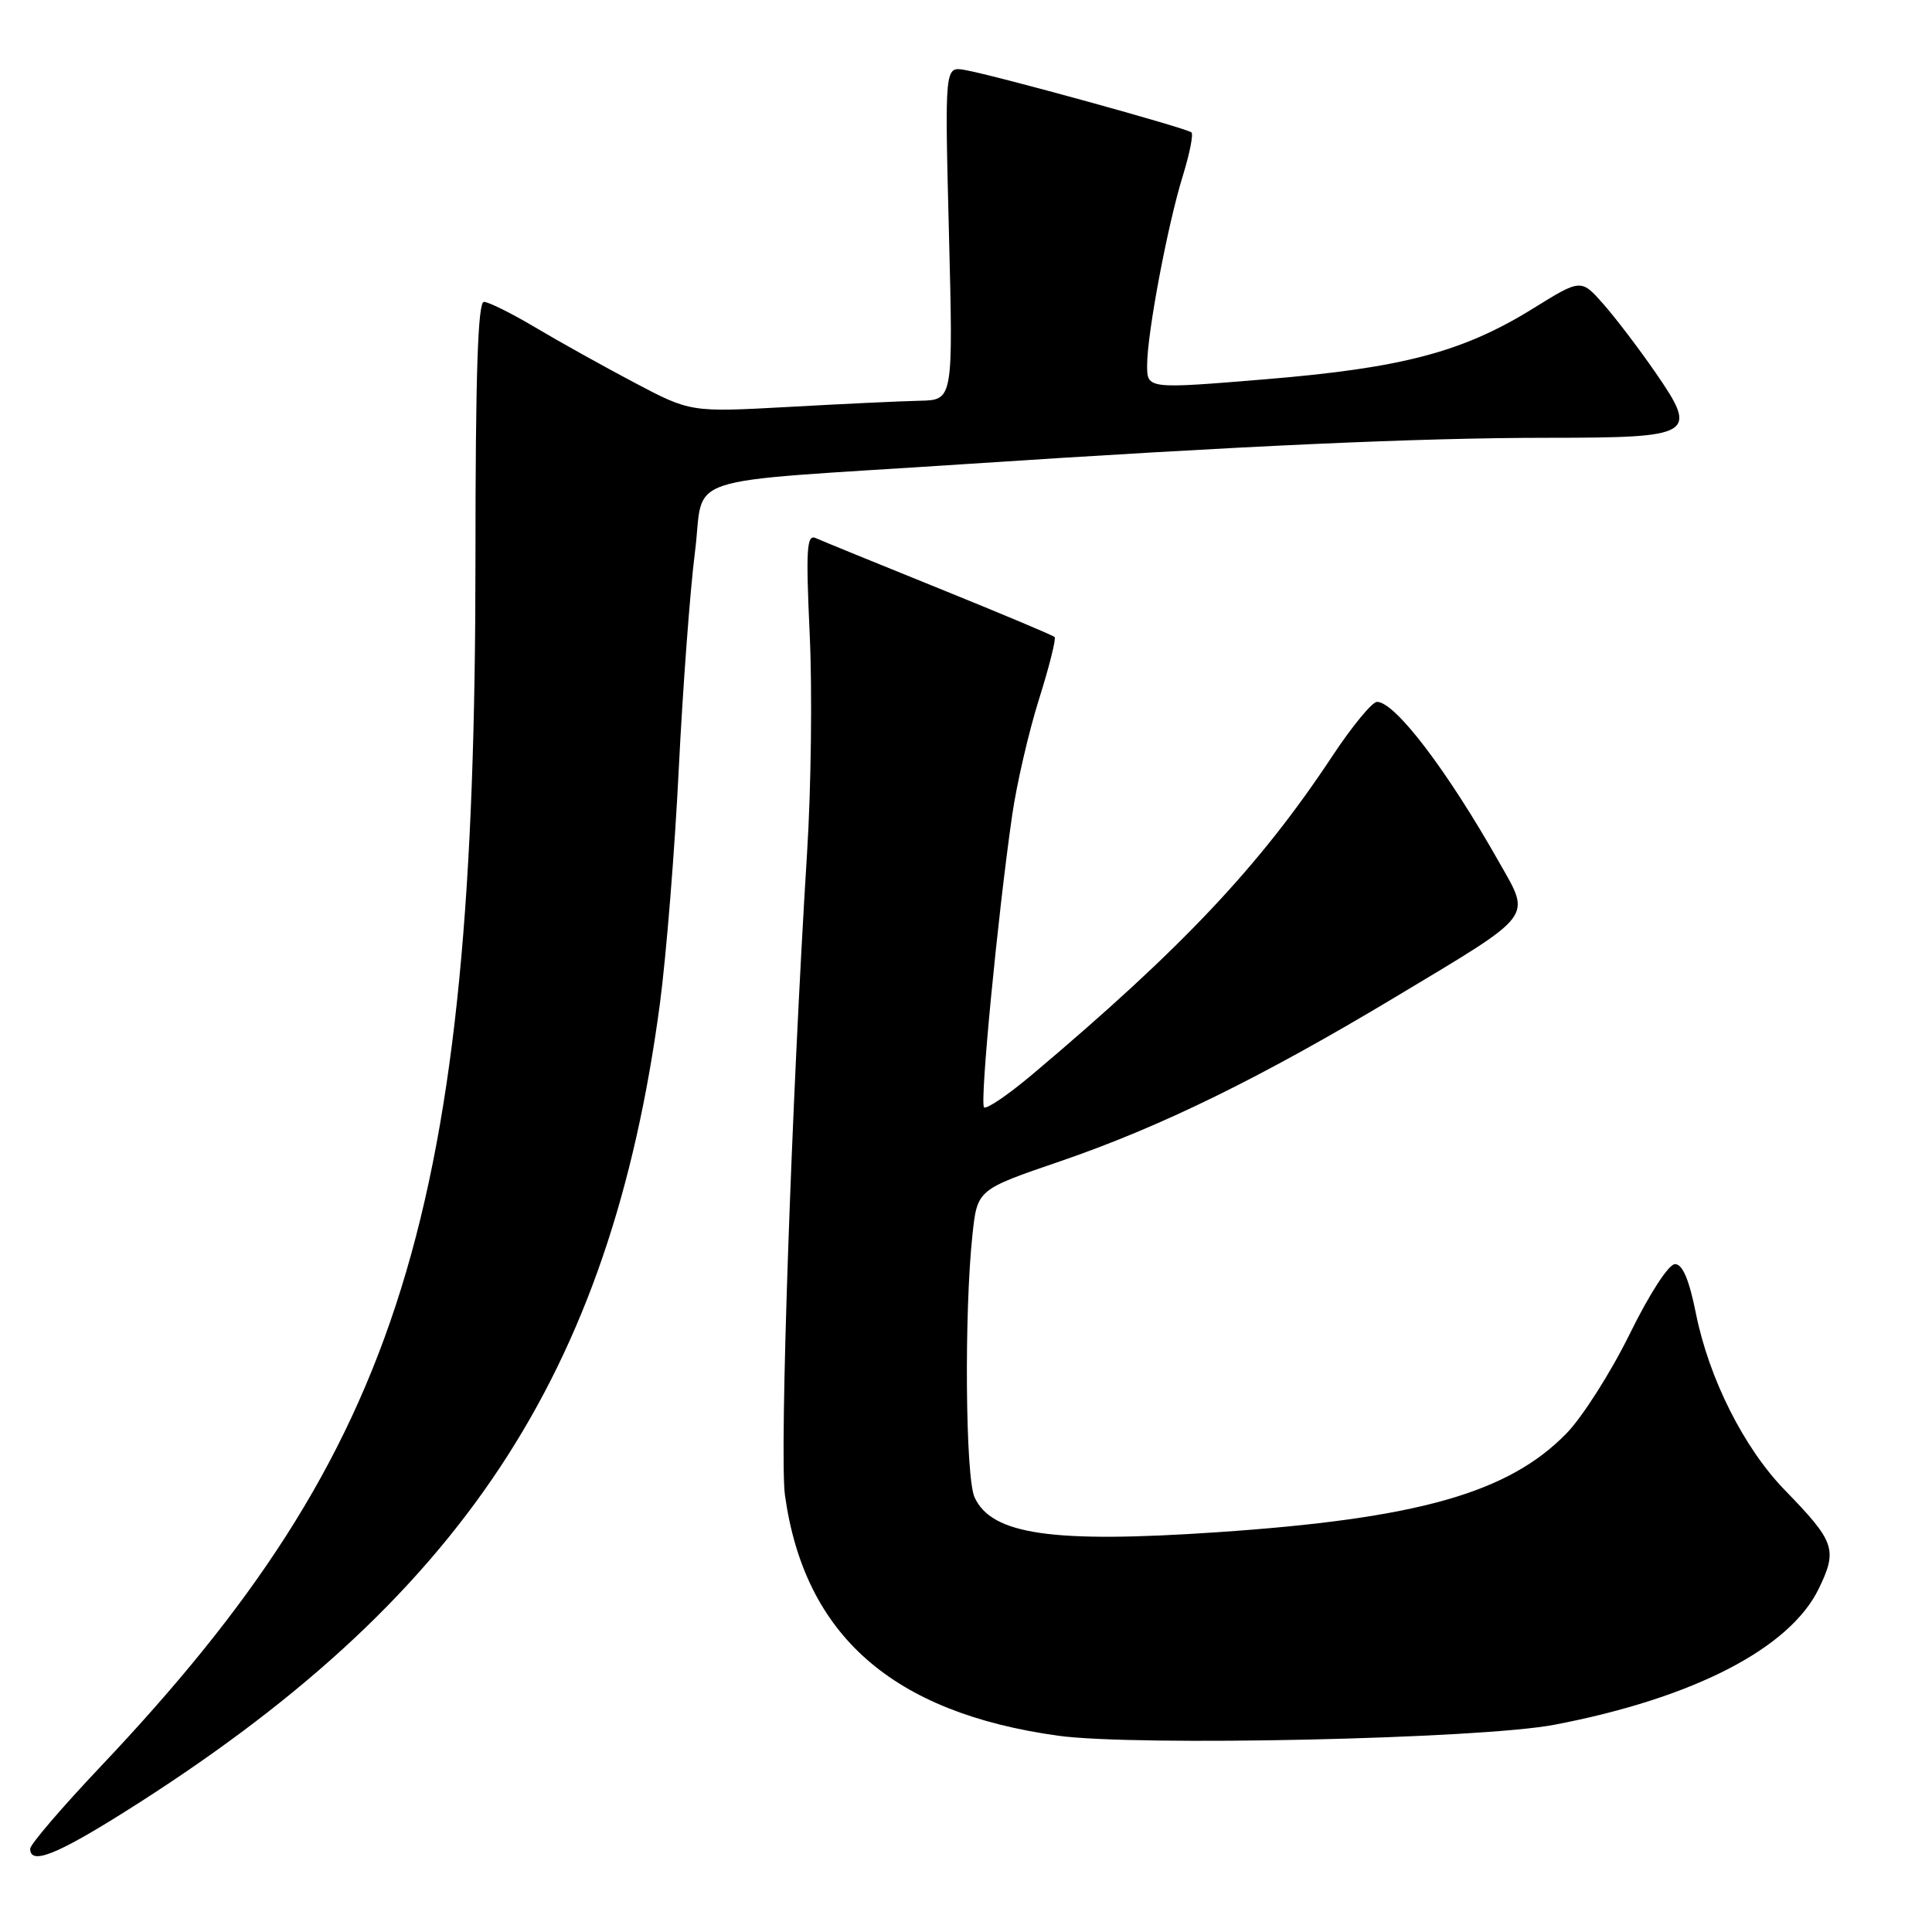 <?xml version="1.0" encoding="UTF-8" standalone="no"?>
<!DOCTYPE svg PUBLIC "-//W3C//DTD SVG 1.1//EN" "http://www.w3.org/Graphics/SVG/1.1/DTD/svg11.dtd" >
<svg xmlns="http://www.w3.org/2000/svg" xmlns:xlink="http://www.w3.org/1999/xlink" version="1.1" viewBox="0 0 256 256">
 <g >
 <path fill="currentColor"
d=" M 16.48 240.11 C 61.06 212.09 80.89 182.16 87.44 133.00 C 88.28 126.67 89.41 112.68 89.94 101.89 C 90.48 91.11 91.44 78.19 92.08 73.20 C 93.44 62.61 89.07 64.05 127.50 61.52 C 164.61 59.07 188.06 58.01 205.13 58.01 C 224.50 58.00 225.07 57.65 219.37 49.38 C 217.24 46.29 214.15 42.22 212.50 40.34 C 209.50 36.93 209.50 36.93 203.15 40.87 C 193.86 46.63 185.87 48.75 167.75 50.25 C 152.00 51.55 152.00 51.55 152.00 48.39 C 152.00 44.18 154.71 29.81 156.74 23.26 C 157.63 20.38 158.14 17.81 157.88 17.55 C 157.33 17.00 131.86 9.98 127.84 9.27 C 125.18 8.80 125.18 8.80 125.74 30.90 C 126.30 53.00 126.30 53.00 121.90 53.10 C 119.48 53.15 111.65 53.52 104.50 53.92 C 91.50 54.63 91.50 54.63 84.00 50.67 C 79.88 48.49 73.97 45.20 70.87 43.35 C 67.77 41.51 64.73 40.00 64.12 40.00 C 63.32 40.00 63.00 49.65 63.00 74.25 C 62.99 160.68 53.30 191.85 13.30 234.11 C 8.19 239.51 4.00 244.40 4.00 244.97 C 4.00 247.14 7.43 245.80 16.48 240.11 Z  M 205.96 228.54 C 224.37 225.02 237.16 218.43 241.00 210.50 C 243.51 205.32 243.15 204.29 236.50 197.45 C 231.07 191.86 226.44 182.65 224.71 174.00 C 223.82 169.57 222.95 167.50 221.95 167.50 C 221.11 167.50 218.57 171.42 215.94 176.77 C 213.43 181.87 209.66 187.79 207.56 189.94 C 199.85 197.84 187.85 201.23 161.26 203.03 C 139.42 204.51 131.39 203.35 129.13 198.39 C 127.92 195.73 127.75 173.82 128.86 163.57 C 129.50 157.63 129.50 157.63 140.50 153.87 C 153.86 149.29 167.09 142.80 185.00 132.05 C 203.54 120.91 202.89 121.76 198.63 114.23 C 191.74 102.04 184.85 93.00 182.46 93.00 C 181.82 93.00 179.13 96.26 176.50 100.25 C 166.88 114.78 156.65 125.63 136.73 142.42 C 133.55 145.09 130.70 147.03 130.39 146.72 C 129.81 146.14 132.19 121.42 134.12 108.00 C 134.72 103.88 136.31 96.97 137.67 92.66 C 139.03 88.34 139.96 84.63 139.74 84.41 C 139.52 84.18 132.62 81.29 124.42 77.97 C 116.21 74.65 108.86 71.65 108.09 71.30 C 106.89 70.76 106.77 72.73 107.29 84.08 C 107.64 91.46 107.48 104.47 106.94 113.00 C 104.88 146.06 103.27 192.75 104.01 198.12 C 106.59 216.68 118.23 226.93 140.19 229.99 C 150.53 231.42 196.13 230.42 205.96 228.54 Z "/>
</g>
</svg>
